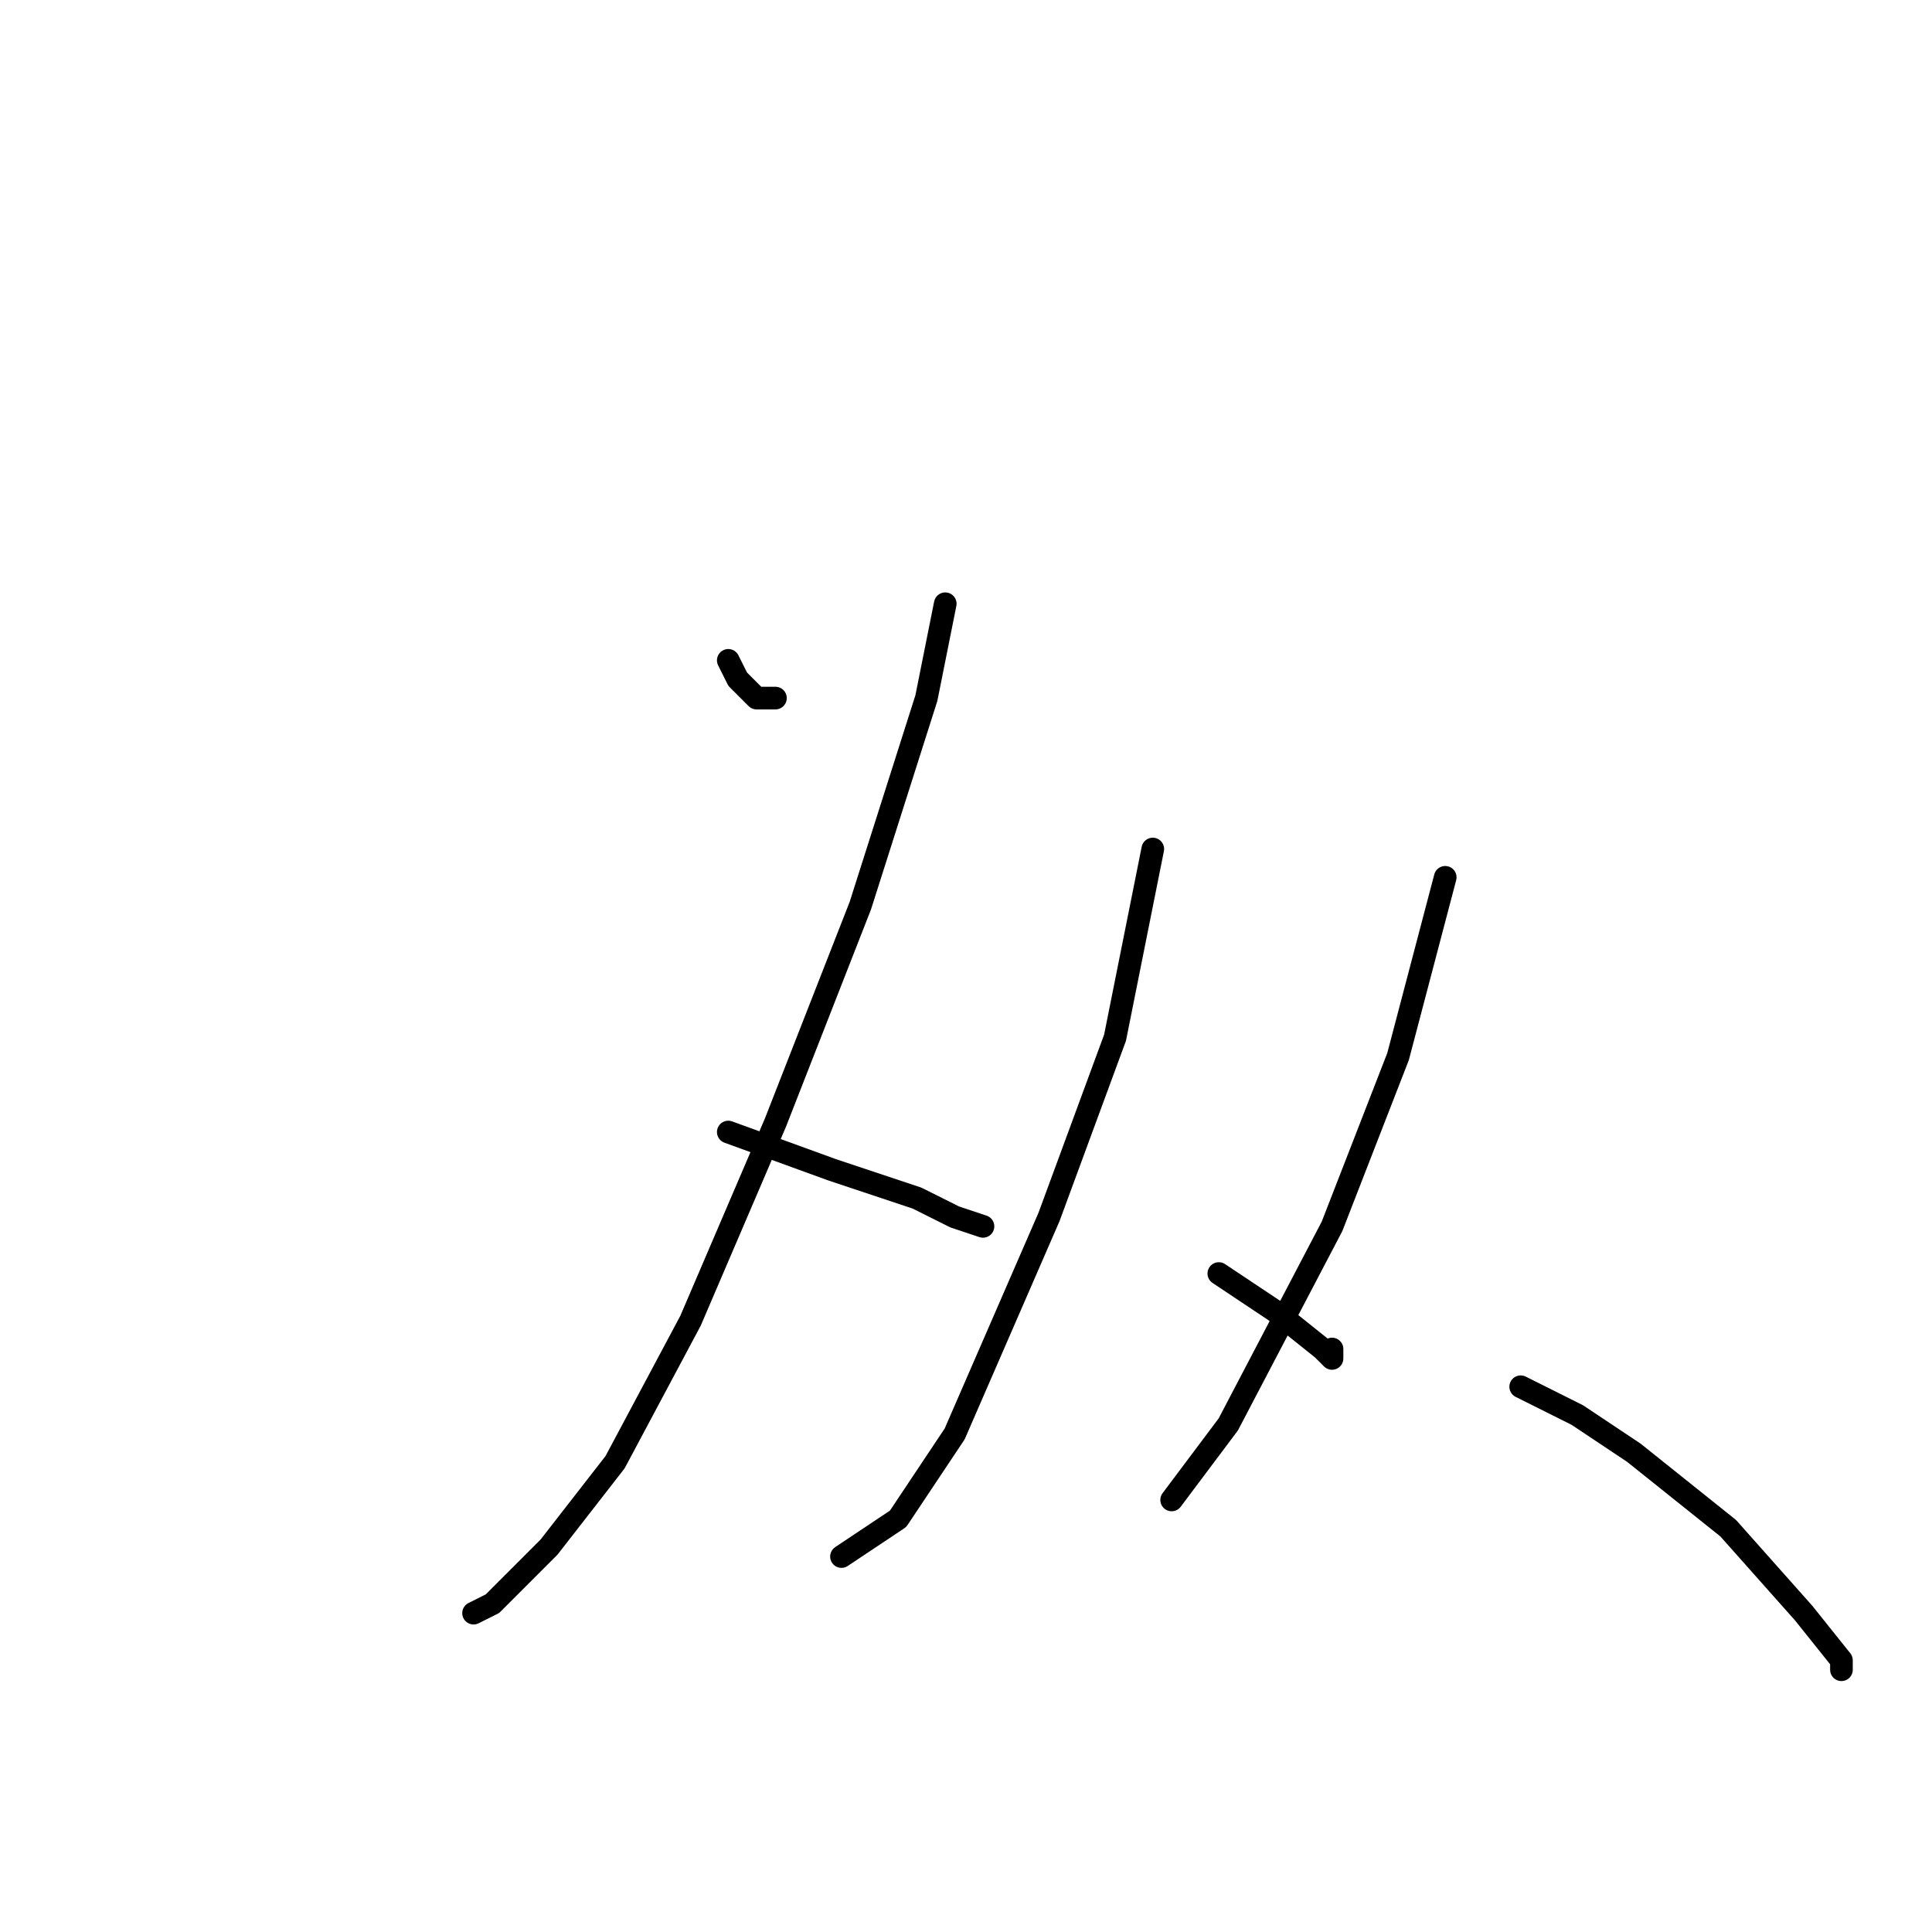 <?xml version="1.0" standalone="no"?>
    <svg width="256" height="256" xmlns="http://www.w3.org/2000/svg" version="1.1">
    <polyline stroke="black" stroke-width="3" stroke-linecap="round" fill="transparent" stroke-linejoin="round" points="96.5 87.5 97.75 90 100.25 92.5 101.5 92.5 102.75 92.5 102.75 92.5 " />
        <polyline stroke="black" stroke-width="3" stroke-linecap="round" fill="transparent" stroke-linejoin="round" points="125.25 80 122.75 92.5 114 120 102.75 148.75 91.5 175 81.5 193.75 72.75 205 65.25 212.5 62.75 213.75 62.75 213.75 " />
        <polyline stroke="black" stroke-width="3" stroke-linecap="round" fill="transparent" stroke-linejoin="round" points="96.5 150 110.25 155 121.5 158.75 126.5 161.25 130.25 162.5 130.25 162.5 " />
        <polyline stroke="black" stroke-width="3" stroke-linecap="round" fill="transparent" stroke-linejoin="round" points="152.75 112.5 147.75 137.5 139 161.25 126.5 190 119 201.25 111.5 206.25 111.5 206.25 " />
        <polyline stroke="black" stroke-width="3" stroke-linecap="round" fill="transparent" stroke-linejoin="round" points="161.5 168.75 165.25 171.25 169 173.75 175.25 178.75 176.5 180 176.5 178.75 176.5 178.75 " />
        <polyline stroke="black" stroke-width="3" stroke-linecap="round" fill="transparent" stroke-linejoin="round" points="191.5 116.25 185.25 140 176.5 162.5 162.75 188.75 155.25 198.75 155.25 198.75 " />
        <polyline stroke="black" stroke-width="3" stroke-linecap="round" fill="transparent" stroke-linejoin="round" points="201.5 183.75 209 187.5 216.5 192.5 229 202.5 239 213.75 244 220 244 221.25 244 221.25 " />
        </svg>